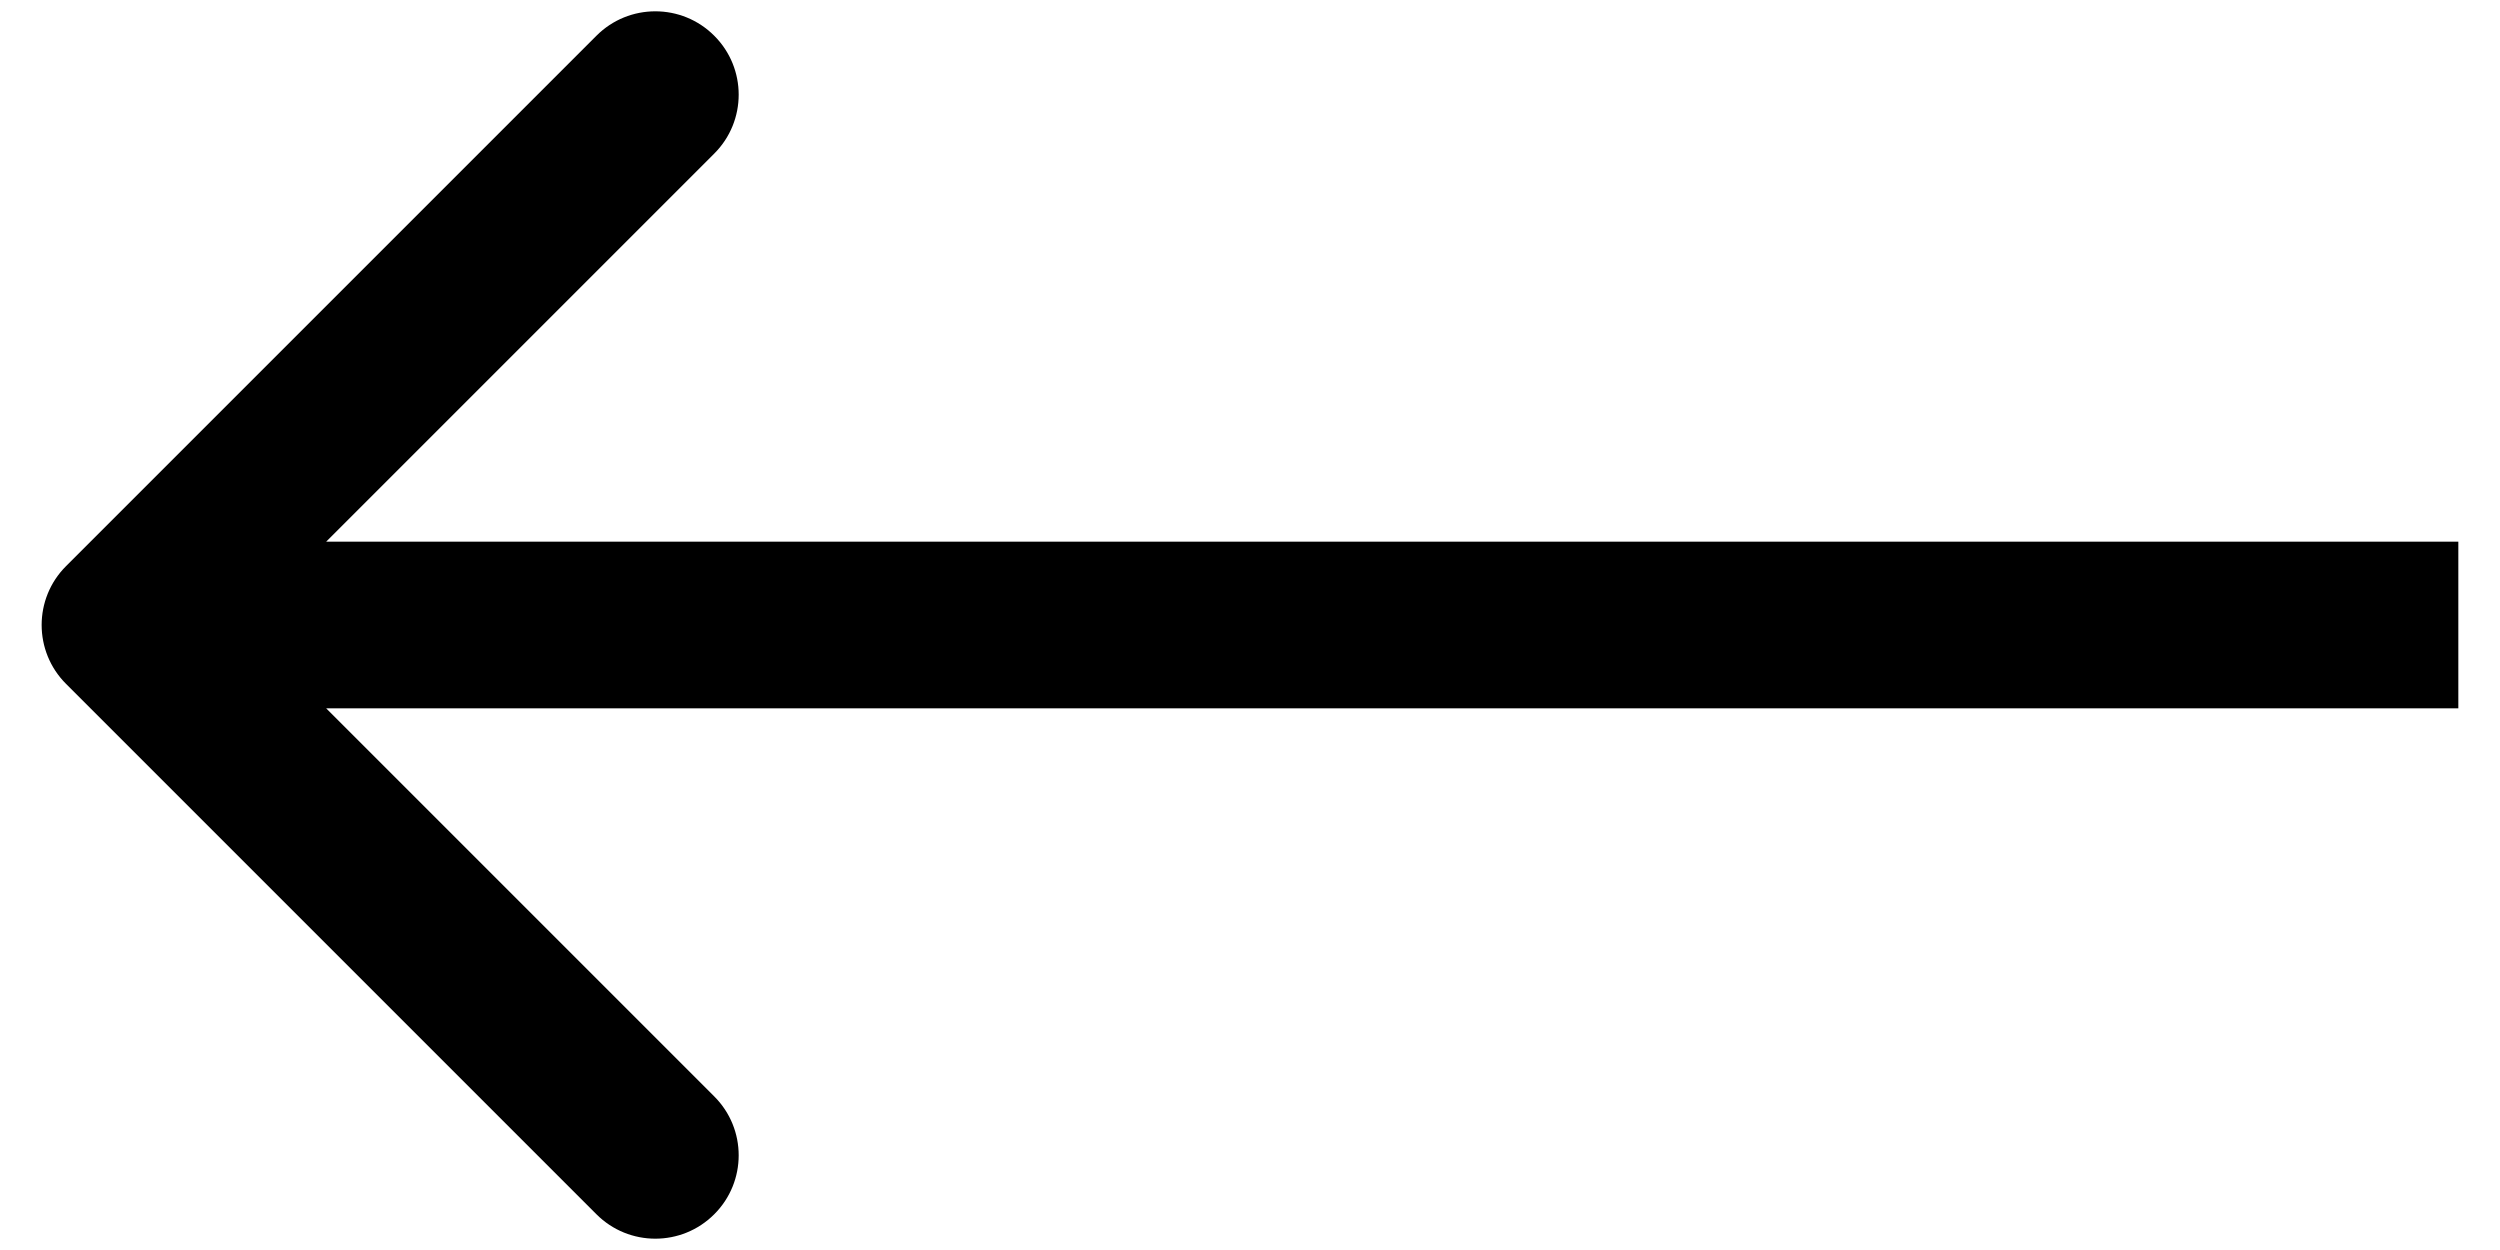<svg width="30" height="15" viewBox="0 0 30 15" fill="none" xmlns="http://www.w3.org/2000/svg">
<path d="M0.793 6.793C0.402 7.183 0.402 7.817 0.793 8.207L7.157 14.571C7.547 14.962 8.181 14.962 8.571 14.571C8.962 14.181 8.962 13.547 8.571 13.157L2.914 7.5L8.571 1.843C8.962 1.453 8.962 0.819 8.571 0.429C8.181 0.038 7.547 0.038 7.157 0.429L0.793 6.793ZM29.5 6.5L15.5 6.5V8.5L29.5 8.5V6.5ZM15.5 6.5L1.5 6.5V8.5L15.5 8.5V6.5Z" fill="black"/>
</svg>

